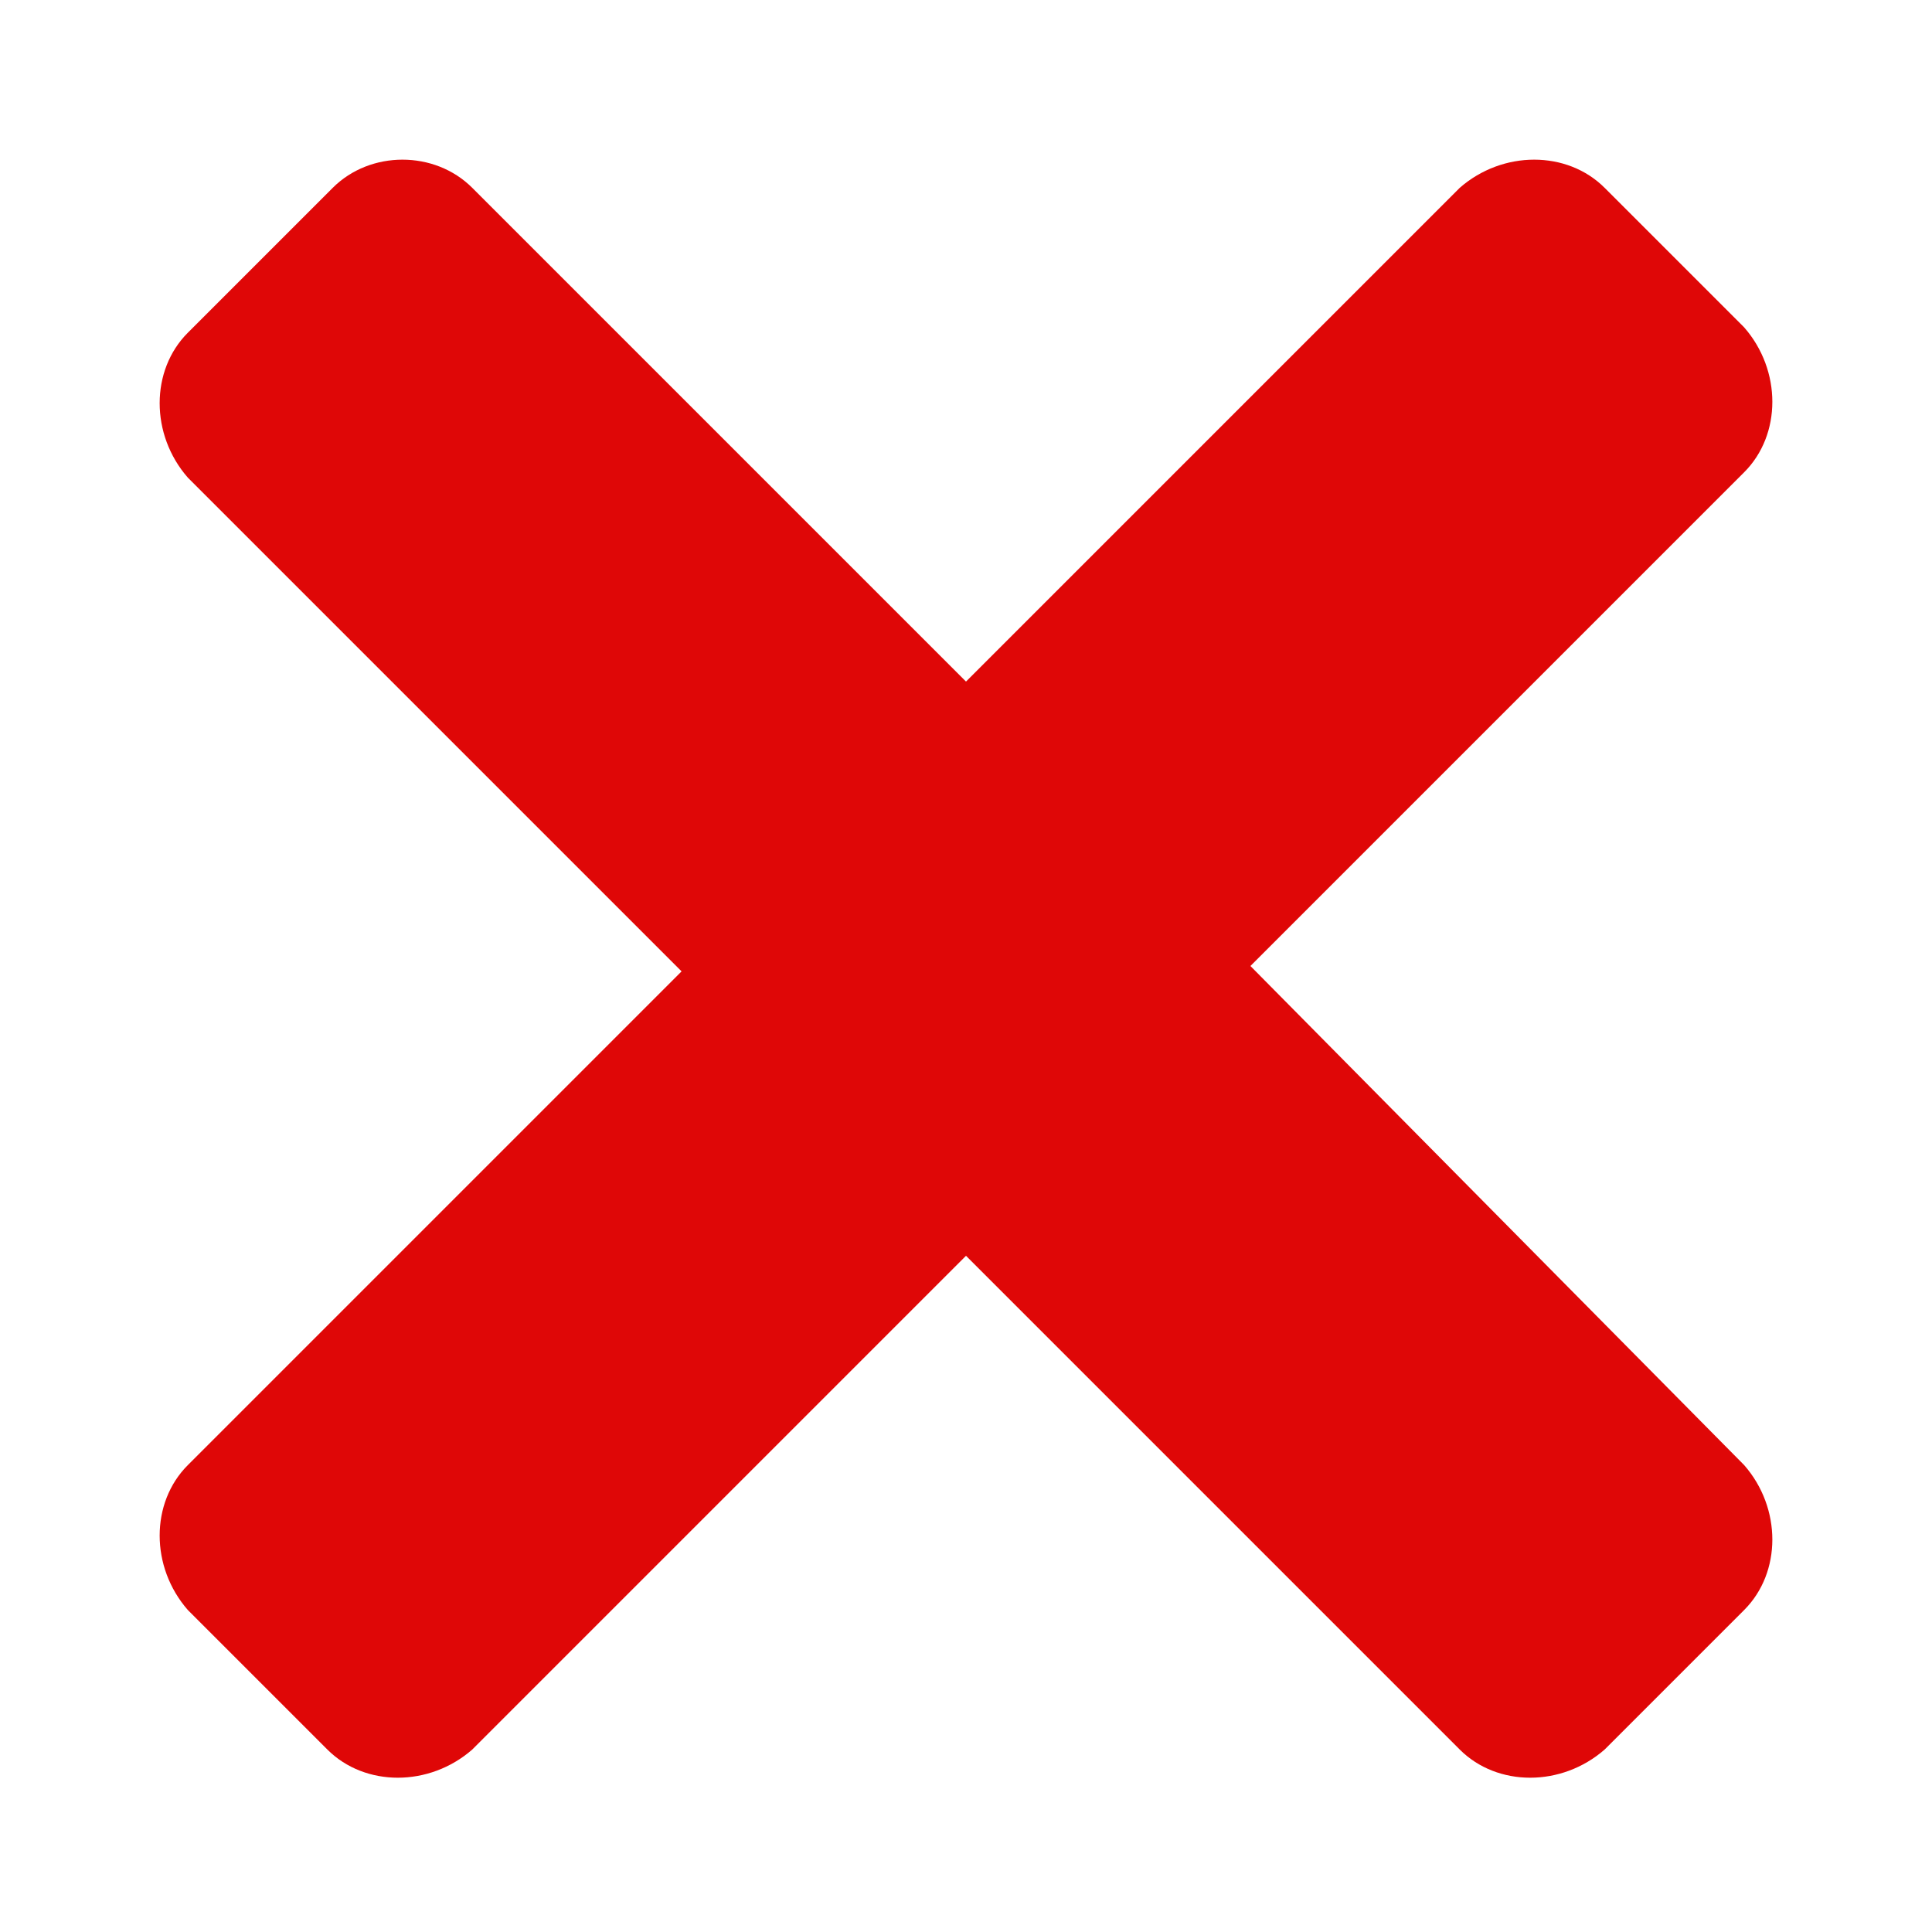 <?xml version="1.0" ?>
    <svg style="enable-background:new 0 0 36 36;" version="1.1" viewBox="0 0 36 36" xml:space="preserve"
     xmlns="http://www.w3.org/2000/svg" xmlns:xlink="http://www.w3.org/1999/xlink">
        <style type="text/css">
	        .st0{fill:#df0707;}
	        .st1{fill:none;stroke:#df0707;stroke-width:2.01;stroke-linejoin:round;stroke-miterlimit:10;}
	        .st2{fill:#171715;}
	        .st3{fill-rule:evenodd;clip-rule:evenodd;fill:#df0707;}
        </style>
        <g id="Layer_1"/>
        <g id="icons">
            <path class="st0" d="M6.2,3.5L3.5,6.2c-0.7,0.7-0.7,1.9,0,2.7l9.2,9.2l-9.2,9.2c-0.7,0.7-0.7,1.9,0,2.7l2.6,2.6   c0.7,0.7,1.9,0.7,2.7,0l9.2-9.2l9.2,9.2c0.7,0.7,1.9,0.7,2.7,0l2.6-2.6c0.7-0.7,0.7-1.9,0-2.7L23.3,18l9.2-9.2   c0.7-0.7,0.7-1.9,0-2.7l-2.6-2.6c-0.7-0.7-1.9-0.7-2.7,0L18,12.7L8.8,3.5C8.1,2.8,6.9,2.8,6.2,3.5z" id="close_1_"/>
        </g>
    </svg>